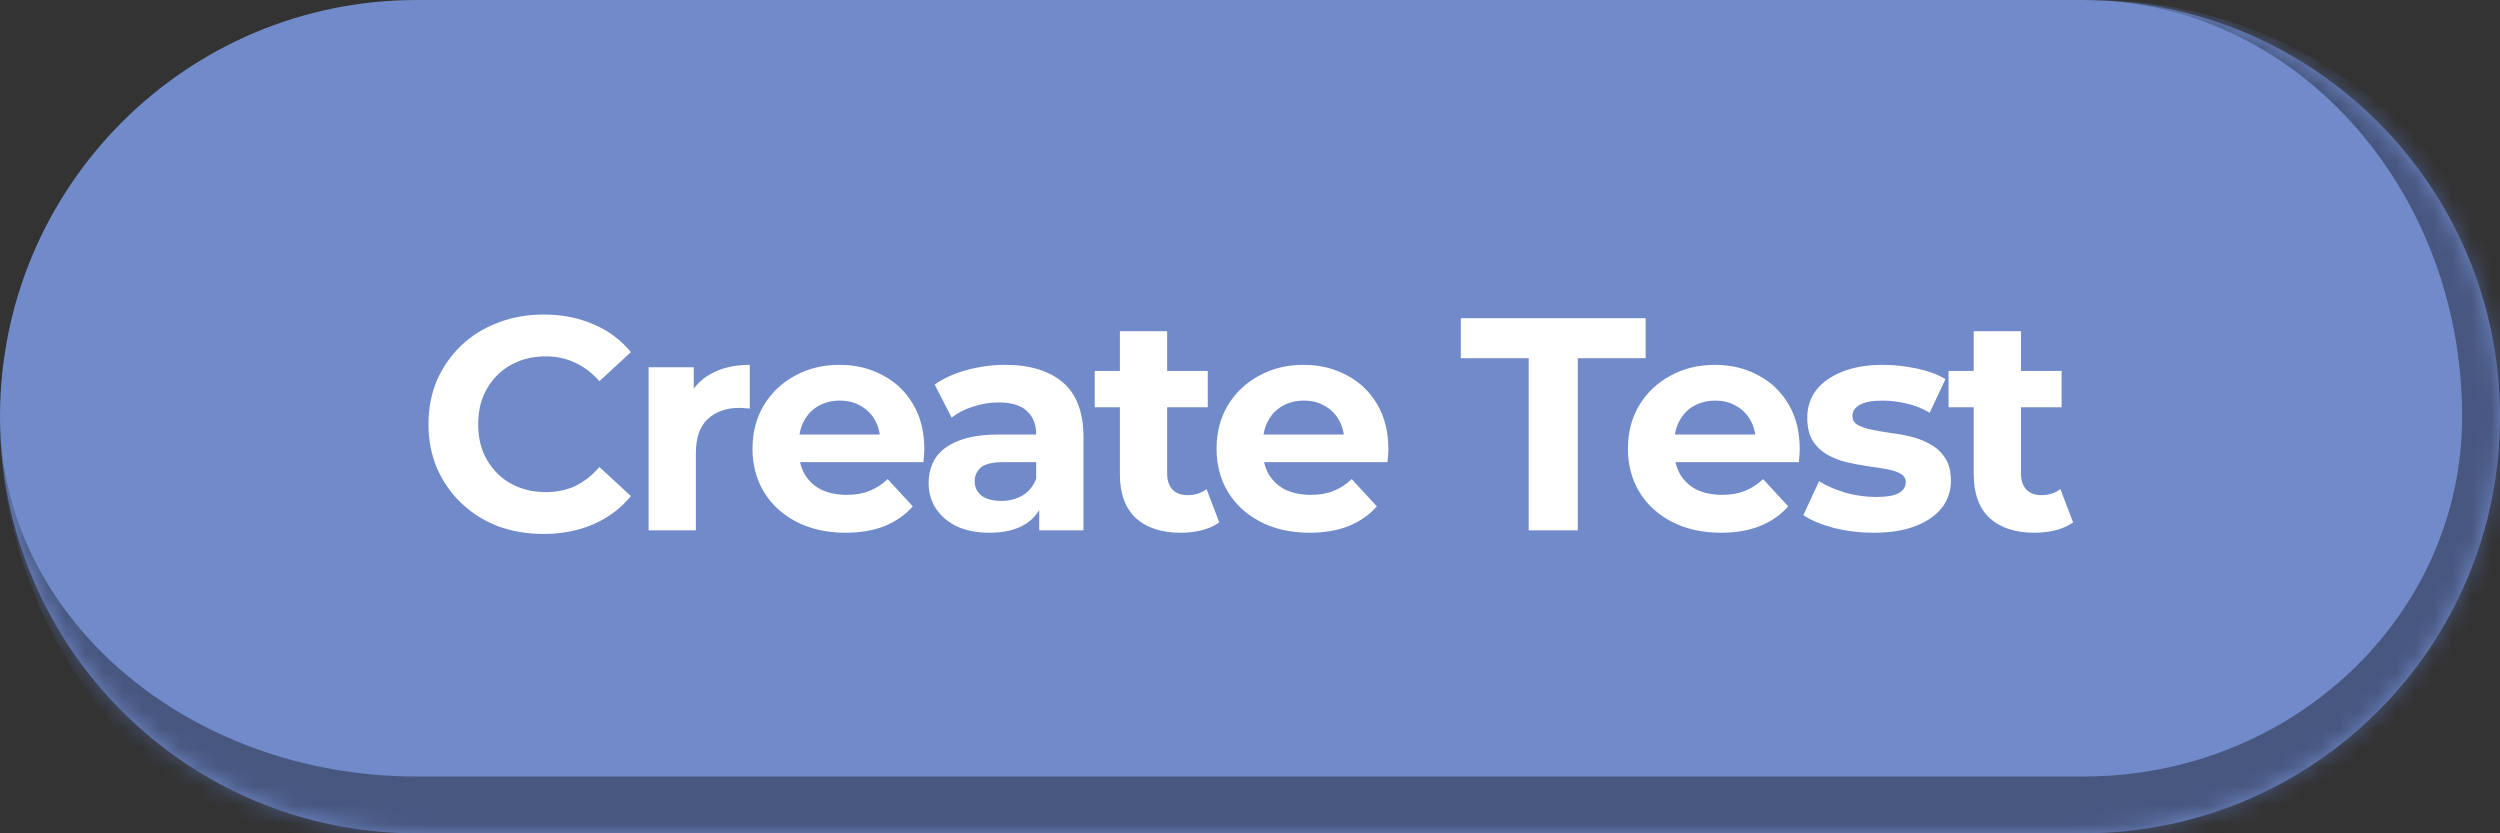 <svg width="132" height="44" viewBox="0 0 132 44" fill="none" xmlns="http://www.w3.org/2000/svg">
<rect x="0" y="0" width="132" height="44" fill="#333333" stroke="none"/>
<mask id="path-1-inside-1_4882_1762" fill="white">
<path d="M0 22C0 9.85 9.85 0 22 0H110C122.15 0 132 9.85 132 22C132 34.15 122.15 44 110 44H22C9.85 44 0 34.15 0 22Z"/>
</mask>
<path d="M0 22C0 9.85 9.85 0 22 0H110C122.15 0 132 9.85 132 22C132 34.15 122.15 44 110 44H22C9.85 44 0 34.15 0 22Z" fill="#718ACA"/>
<path d="M28.688 28.192C27.824 28.192 27.019 28.053 26.272 27.776C25.536 27.488 24.896 27.083 24.352 26.56C23.808 26.037 23.381 25.424 23.072 24.72C22.773 24.016 22.624 23.243 22.624 22.4C22.624 21.557 22.773 20.784 23.072 20.08C23.381 19.376 23.808 18.763 24.352 18.24C24.907 17.717 25.552 17.317 26.288 17.04C27.024 16.752 27.829 16.608 28.704 16.608C29.675 16.608 30.549 16.779 31.328 17.12C32.117 17.451 32.779 17.941 33.312 18.592L31.648 20.128C31.264 19.691 30.837 19.365 30.368 19.152C29.899 18.928 29.387 18.816 28.832 18.816C28.309 18.816 27.829 18.901 27.392 19.072C26.955 19.243 26.576 19.488 26.256 19.808C25.936 20.128 25.685 20.507 25.504 20.944C25.333 21.381 25.248 21.867 25.248 22.4C25.248 22.933 25.333 23.419 25.504 23.856C25.685 24.293 25.936 24.672 26.256 24.992C26.576 25.312 26.955 25.557 27.392 25.728C27.829 25.899 28.309 25.984 28.832 25.984C29.387 25.984 29.899 25.877 30.368 25.664C30.837 25.44 31.264 25.104 31.648 24.656L33.312 26.192C32.779 26.843 32.117 27.339 31.328 27.68C30.549 28.021 29.669 28.192 28.688 28.192ZM34.246 28V19.392H36.63V21.824L36.294 21.12C36.55 20.512 36.961 20.053 37.526 19.744C38.092 19.424 38.78 19.264 39.59 19.264V21.568C39.484 21.557 39.388 21.552 39.302 21.552C39.217 21.541 39.126 21.536 39.03 21.536C38.348 21.536 37.793 21.733 37.366 22.128C36.95 22.512 36.742 23.115 36.742 23.936V28H34.246ZM44.644 28.128C43.663 28.128 42.799 27.936 42.052 27.552C41.316 27.168 40.745 26.645 40.34 25.984C39.935 25.312 39.732 24.549 39.732 23.696C39.732 22.832 39.929 22.069 40.324 21.408C40.729 20.736 41.279 20.213 41.972 19.84C42.665 19.456 43.449 19.264 44.324 19.264C45.167 19.264 45.924 19.445 46.596 19.808C47.279 20.16 47.817 20.672 48.212 21.344C48.607 22.005 48.804 22.8 48.804 23.728C48.804 23.824 48.799 23.936 48.788 24.064C48.777 24.181 48.767 24.293 48.756 24.4H41.764V22.944H47.444L46.484 23.376C46.484 22.928 46.393 22.539 46.212 22.208C46.031 21.877 45.78 21.621 45.46 21.44C45.14 21.248 44.767 21.152 44.34 21.152C43.913 21.152 43.535 21.248 43.204 21.44C42.884 21.621 42.633 21.883 42.452 22.224C42.271 22.555 42.18 22.949 42.18 23.408V23.792C42.18 24.261 42.281 24.677 42.484 25.04C42.697 25.392 42.991 25.664 43.364 25.856C43.748 26.037 44.196 26.128 44.708 26.128C45.167 26.128 45.567 26.059 45.908 25.92C46.26 25.781 46.58 25.573 46.868 25.296L48.196 26.736C47.801 27.184 47.305 27.531 46.708 27.776C46.111 28.011 45.423 28.128 44.644 28.128ZM54.871 28V26.32L54.711 25.952V22.944C54.711 22.411 54.546 21.995 54.215 21.696C53.895 21.397 53.399 21.248 52.727 21.248C52.269 21.248 51.815 21.323 51.367 21.472C50.93 21.611 50.557 21.803 50.247 22.048L49.351 20.304C49.821 19.973 50.386 19.717 51.047 19.536C51.709 19.355 52.381 19.264 53.063 19.264C54.375 19.264 55.394 19.573 56.119 20.192C56.845 20.811 57.207 21.776 57.207 23.088V28H54.871ZM52.247 28.128C51.575 28.128 50.999 28.016 50.519 27.792C50.039 27.557 49.671 27.243 49.415 26.848C49.159 26.453 49.031 26.011 49.031 25.52C49.031 25.008 49.154 24.56 49.399 24.176C49.655 23.792 50.055 23.493 50.599 23.28C51.143 23.056 51.853 22.944 52.727 22.944H55.015V24.4H52.999C52.413 24.4 52.007 24.496 51.783 24.688C51.57 24.88 51.463 25.12 51.463 25.408C51.463 25.728 51.586 25.984 51.831 26.176C52.087 26.357 52.434 26.448 52.871 26.448C53.287 26.448 53.661 26.352 53.991 26.16C54.322 25.957 54.562 25.664 54.711 25.28L55.095 26.432C54.914 26.987 54.583 27.408 54.103 27.696C53.623 27.984 53.005 28.128 52.247 28.128ZM62.346 28.128C61.333 28.128 60.544 27.872 59.978 27.36C59.413 26.837 59.13 26.064 59.13 25.04V17.488H61.626V25.008C61.626 25.371 61.722 25.653 61.914 25.856C62.106 26.048 62.368 26.144 62.698 26.144C63.093 26.144 63.429 26.037 63.706 25.824L64.378 27.584C64.122 27.765 63.813 27.904 63.45 28C63.098 28.085 62.73 28.128 62.346 28.128ZM57.802 21.504V19.584H63.77V21.504H57.802ZM69.146 28.128C68.165 28.128 67.3 27.936 66.554 27.552C65.818 27.168 65.247 26.645 64.842 25.984C64.436 25.312 64.234 24.549 64.234 23.696C64.234 22.832 64.431 22.069 64.826 21.408C65.231 20.736 65.781 20.213 66.474 19.84C67.167 19.456 67.951 19.264 68.826 19.264C69.668 19.264 70.426 19.445 71.098 19.808C71.781 20.16 72.319 20.672 72.714 21.344C73.109 22.005 73.306 22.8 73.306 23.728C73.306 23.824 73.3 23.936 73.29 24.064C73.279 24.181 73.269 24.293 73.258 24.4H66.266V22.944H71.946L70.986 23.376C70.986 22.928 70.895 22.539 70.714 22.208C70.532 21.877 70.282 21.621 69.962 21.44C69.642 21.248 69.269 21.152 68.842 21.152C68.415 21.152 68.037 21.248 67.706 21.44C67.386 21.621 67.135 21.883 66.954 22.224C66.772 22.555 66.682 22.949 66.682 23.408V23.792C66.682 24.261 66.783 24.677 66.986 25.04C67.199 25.392 67.493 25.664 67.866 25.856C68.25 26.037 68.698 26.128 69.21 26.128C69.668 26.128 70.069 26.059 70.41 25.92C70.762 25.781 71.082 25.573 71.37 25.296L72.698 26.736C72.303 27.184 71.807 27.531 71.21 27.776C70.612 28.011 69.924 28.128 69.146 28.128ZM80.715 28V18.912H77.131V16.8H86.891V18.912H83.307V28H80.715ZM90.867 28.128C89.885 28.128 89.021 27.936 88.275 27.552C87.538 27.168 86.968 26.645 86.562 25.984C86.157 25.312 85.954 24.549 85.954 23.696C85.954 22.832 86.152 22.069 86.546 21.408C86.952 20.736 87.501 20.213 88.195 19.84C88.888 19.456 89.672 19.264 90.546 19.264C91.389 19.264 92.147 19.445 92.819 19.808C93.501 20.16 94.04 20.672 94.434 21.344C94.829 22.005 95.026 22.8 95.026 23.728C95.026 23.824 95.021 23.936 95.01 24.064C95 24.181 94.989 24.293 94.978 24.4H87.987V22.944H93.666L92.707 23.376C92.707 22.928 92.616 22.539 92.434 22.208C92.253 21.877 92.002 21.621 91.683 21.44C91.362 21.248 90.989 21.152 90.562 21.152C90.136 21.152 89.757 21.248 89.427 21.44C89.106 21.621 88.856 21.883 88.674 22.224C88.493 22.555 88.403 22.949 88.403 23.408V23.792C88.403 24.261 88.504 24.677 88.707 25.04C88.92 25.392 89.213 25.664 89.587 25.856C89.971 26.037 90.418 26.128 90.93 26.128C91.389 26.128 91.789 26.059 92.13 25.92C92.483 25.781 92.802 25.573 93.091 25.296L94.418 26.736C94.024 27.184 93.528 27.531 92.93 27.776C92.333 28.011 91.645 28.128 90.867 28.128ZM98.944 28.128C98.208 28.128 97.499 28.043 96.816 27.872C96.144 27.691 95.611 27.467 95.216 27.2L96.048 25.408C96.443 25.653 96.907 25.856 97.44 26.016C97.984 26.165 98.518 26.24 99.04 26.24C99.616 26.24 100.022 26.171 100.256 26.032C100.502 25.893 100.624 25.701 100.624 25.456C100.624 25.253 100.528 25.104 100.336 25.008C100.155 24.901 99.91 24.821 99.6 24.768C99.291 24.715 98.95 24.661 98.576 24.608C98.214 24.555 97.846 24.485 97.472 24.4C97.099 24.304 96.758 24.165 96.448 23.984C96.139 23.803 95.888 23.557 95.696 23.248C95.515 22.939 95.424 22.539 95.424 22.048C95.424 21.504 95.579 21.024 95.888 20.608C96.208 20.192 96.667 19.867 97.264 19.632C97.862 19.387 98.576 19.264 99.408 19.264C99.995 19.264 100.592 19.328 101.2 19.456C101.808 19.584 102.315 19.771 102.72 20.016L101.888 21.792C101.472 21.547 101.051 21.381 100.624 21.296C100.208 21.2 99.803 21.152 99.408 21.152C98.854 21.152 98.448 21.227 98.192 21.376C97.936 21.525 97.808 21.717 97.808 21.952C97.808 22.165 97.899 22.325 98.08 22.432C98.272 22.539 98.523 22.624 98.832 22.688C99.142 22.752 99.478 22.811 99.84 22.864C100.214 22.907 100.587 22.976 100.96 23.072C101.334 23.168 101.67 23.307 101.968 23.488C102.278 23.659 102.528 23.899 102.72 24.208C102.912 24.507 103.008 24.901 103.008 25.392C103.008 25.925 102.848 26.4 102.528 26.816C102.208 27.221 101.744 27.541 101.136 27.776C100.539 28.011 99.808 28.128 98.944 28.128ZM107.428 28.128C106.415 28.128 105.626 27.872 105.06 27.36C104.495 26.837 104.212 26.064 104.212 25.04V17.488H106.708V25.008C106.708 25.371 106.804 25.653 106.996 25.856C107.188 26.048 107.45 26.144 107.78 26.144C108.175 26.144 108.511 26.037 108.788 25.824L109.46 27.584C109.204 27.765 108.895 27.904 108.532 28C108.18 28.085 107.812 28.128 107.428 28.128ZM102.884 21.504V19.584H108.852V21.504H102.884Z" fill="white"/>
<path d="M0 0H132H0ZM134 23.5C134 36.479 123.479 47 110.5 47H25C11.193 47 0 35.807 0 22C0 32.493 9.85 41 22 41H110C121.046 41 130 32.493 130 22L134 23.5ZM0 44V0V44ZM110.5 0C123.479 0 134 10.521 134 23.5C134 36.479 123.479 47 110.5 47L110 41C121.046 41 130 32.493 130 22C130 9.85 121.046 0 110 0H110.5Z" fill="#475780" mask="url(#path-1-inside-1_4882_1762)"/>
</svg>
